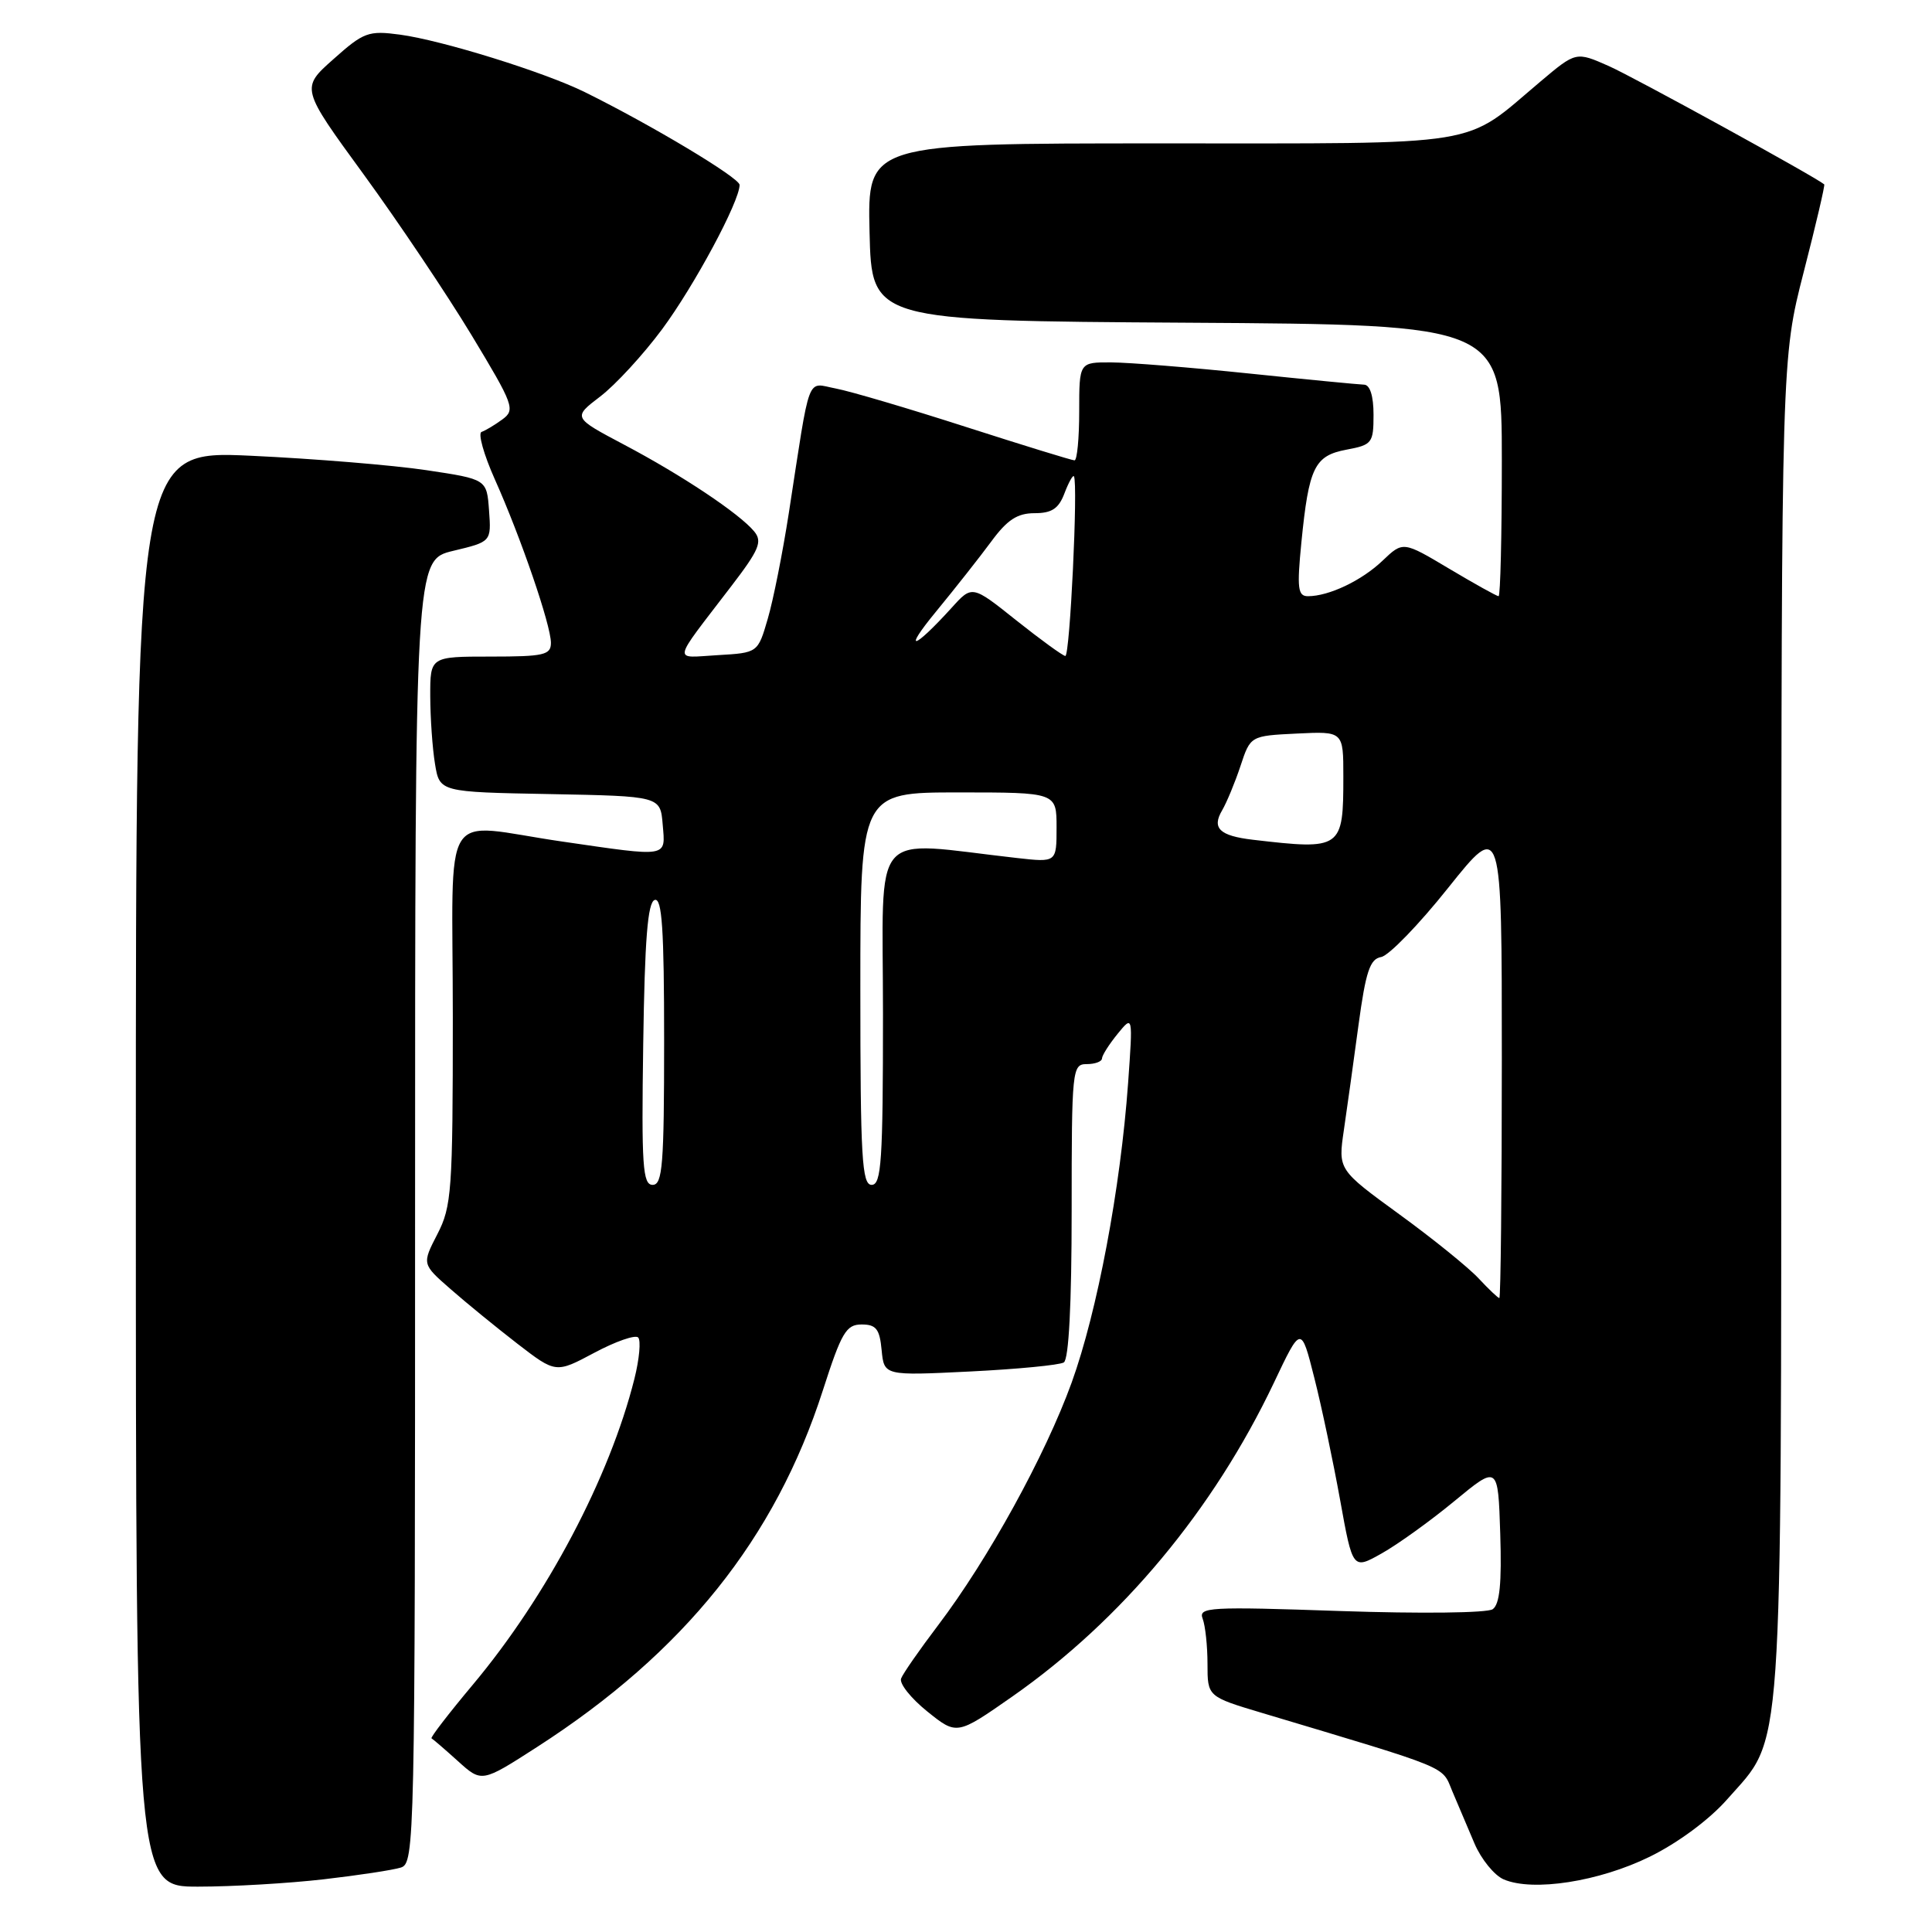 <?xml version="1.0" encoding="UTF-8" standalone="no"?>
<!DOCTYPE svg PUBLIC "-//W3C//DTD SVG 1.1//EN" "http://www.w3.org/Graphics/SVG/1.1/DTD/svg11.dtd" >
<svg xmlns="http://www.w3.org/2000/svg" xmlns:xlink="http://www.w3.org/1999/xlink" version="1.1" viewBox="0 0 256 256">
 <g >
 <path fill="currentColor"
d=" M 42.87 249.02 C 47.47 248.49 52.08 247.79 53.12 247.46 C 54.94 246.88 55.00 244.21 55.00 160.53 C 55.00 74.20 55.00 74.20 60.05 72.99 C 65.10 71.78 65.10 71.78 64.80 67.64 C 64.50 63.50 64.50 63.50 56.50 62.30 C 52.10 61.64 41.64 60.78 33.25 60.39 C 18.00 59.69 18.00 59.69 18.00 154.84 C 18.00 250.00 18.00 250.00 26.25 249.99 C 30.79 249.99 38.26 249.55 42.87 249.02 Z  M 218.61 246.02 C 222.34 244.19 226.52 241.09 228.87 238.41 C 236.36 229.90 236.00 235.08 236.03 136.07 C 236.06 47.50 236.06 47.50 239.00 36.05 C 240.62 29.76 241.84 24.53 241.72 24.43 C 240.47 23.39 216.45 10.20 213.17 8.75 C 208.83 6.83 208.83 6.83 204.11 10.81 C 193.70 19.59 197.37 18.99 153.72 19.00 C 114.94 19.00 114.94 19.00 115.22 30.75 C 115.50 42.50 115.50 42.50 157.25 42.76 C 199.00 43.02 199.00 43.02 199.00 61.01 C 199.00 70.90 198.81 79.00 198.57 79.00 C 198.34 79.00 195.39 77.36 192.03 75.36 C 185.91 71.71 185.91 71.71 183.20 74.29 C 180.44 76.93 176.09 79.00 173.31 79.00 C 171.97 79.00 171.84 77.97 172.44 71.87 C 173.43 61.91 174.17 60.38 178.43 59.58 C 181.81 58.95 182.00 58.70 182.00 54.95 C 182.00 52.47 181.53 50.99 180.75 50.97 C 180.06 50.95 173.20 50.29 165.50 49.49 C 157.80 48.69 149.59 48.03 147.25 48.02 C 143.00 48.00 143.00 48.00 143.00 54.50 C 143.00 58.08 142.72 61.00 142.38 61.00 C 142.04 61.00 135.56 59.00 127.99 56.57 C 120.41 54.13 112.66 51.84 110.75 51.48 C 106.81 50.74 107.44 49.08 104.52 68.00 C 103.71 73.22 102.46 79.53 101.73 82.00 C 100.42 86.50 100.42 86.50 95.11 86.81 C 89.09 87.15 88.90 88.14 96.87 77.71 C 100.61 72.83 101.05 71.77 99.93 70.41 C 97.96 68.04 90.36 62.97 82.69 58.92 C 75.89 55.32 75.89 55.32 79.53 52.54 C 81.54 51.01 85.23 47.00 87.73 43.63 C 92.01 37.85 98.00 26.69 98.00 24.50 C 97.99 23.56 86.35 16.58 77.50 12.21 C 72.12 9.55 58.56 5.34 53.00 4.59 C 48.82 4.03 48.19 4.26 44.18 7.84 C 39.85 11.68 39.85 11.68 48.18 23.10 C 52.75 29.37 59.18 38.95 62.46 44.37 C 68.08 53.68 68.31 54.30 66.56 55.58 C 65.55 56.32 64.31 57.06 63.81 57.23 C 63.31 57.40 64.10 60.23 65.57 63.52 C 69.03 71.25 73.00 82.84 73.00 85.18 C 73.00 86.79 72.08 87.00 65.00 87.00 C 57.00 87.00 57.00 87.00 57.01 92.25 C 57.02 95.14 57.30 99.18 57.64 101.22 C 58.25 104.95 58.25 104.95 72.88 105.22 C 87.50 105.50 87.50 105.50 87.81 109.25 C 88.18 113.67 88.74 113.58 74.50 111.51 C 58.08 109.13 60.00 106.05 60.00 134.79 C 60.00 157.80 59.85 159.86 57.95 163.54 C 55.91 167.50 55.91 167.50 59.70 170.81 C 61.78 172.64 65.77 175.89 68.56 178.05 C 73.65 181.97 73.65 181.97 78.75 179.25 C 81.56 177.75 84.17 176.84 84.56 177.22 C 84.94 177.61 84.72 180.08 84.06 182.71 C 80.78 195.77 72.46 211.52 62.67 223.21 C 59.46 227.04 56.99 230.25 57.18 230.34 C 57.36 230.43 58.93 231.78 60.67 233.35 C 63.83 236.21 63.83 236.21 71.16 231.49 C 90.64 218.95 102.72 203.87 109.04 184.21 C 111.50 176.56 112.12 175.50 114.17 175.50 C 116.09 175.50 116.56 176.10 116.82 178.89 C 117.15 182.29 117.15 182.29 128.53 181.73 C 134.80 181.42 140.39 180.88 140.96 180.53 C 141.62 180.12 142.00 172.83 142.00 160.44 C 142.00 141.67 142.07 141.00 144.00 141.00 C 145.10 141.00 146.01 140.66 146.02 140.25 C 146.03 139.84 146.96 138.38 148.08 137.00 C 150.12 134.50 150.12 134.50 149.48 143.50 C 148.47 157.50 145.40 173.79 142.00 183.20 C 138.50 192.86 130.93 206.62 124.30 215.36 C 121.86 218.58 119.65 221.75 119.40 222.41 C 119.14 223.07 120.70 225.03 122.86 226.77 C 126.79 229.93 126.79 229.93 134.15 224.79 C 148.63 214.66 160.79 200.07 168.80 183.22 C 172.40 175.62 172.40 175.62 174.15 182.56 C 175.12 186.37 176.65 193.66 177.57 198.74 C 179.24 208.00 179.24 208.00 183.09 205.83 C 185.21 204.64 189.55 201.52 192.72 198.90 C 198.50 194.13 198.50 194.13 198.79 203.23 C 199.00 209.81 198.72 212.58 197.79 213.23 C 197.06 213.73 188.26 213.83 177.61 213.47 C 160.20 212.87 158.77 212.95 159.36 214.49 C 159.71 215.41 160.00 218.11 160.00 220.48 C 160.00 224.81 160.00 224.81 167.25 226.98 C 192.46 234.53 191.01 233.93 192.43 237.33 C 193.16 239.07 194.49 242.20 195.38 244.28 C 196.27 246.36 198.01 248.50 199.25 249.03 C 203.12 250.69 211.90 249.32 218.61 246.02 Z  M 195.92 169.39 C 194.59 167.96 189.86 164.13 185.40 160.89 C 177.30 154.99 177.30 154.99 178.07 149.74 C 178.49 146.86 179.37 140.59 180.01 135.81 C 180.97 128.72 181.53 127.06 183.01 126.81 C 184.01 126.64 188.02 122.51 191.91 117.62 C 199.00 108.75 199.00 108.75 199.00 140.37 C 199.00 157.77 198.85 172.00 198.67 172.00 C 198.50 172.00 197.26 170.83 195.92 169.39 Z  M 85.23 138.33 C 85.43 124.49 85.82 119.56 86.75 119.25 C 87.72 118.93 88.00 123.09 88.00 137.92 C 88.00 154.34 87.79 157.00 86.48 157.00 C 85.16 157.00 84.99 154.50 85.23 138.33 Z  M 114.00 131.00 C 114.00 105.00 114.00 105.00 127.00 105.00 C 140.00 105.00 140.00 105.00 140.00 109.64 C 140.00 114.28 140.00 114.28 134.75 113.69 C 115.01 111.48 117.00 109.16 117.00 134.37 C 117.00 153.82 116.79 157.00 115.50 157.00 C 114.21 157.00 114.00 153.44 114.00 131.00 Z  M 166.00 111.27 C 161.60 110.75 160.54 109.74 161.94 107.37 C 162.54 106.34 163.64 103.70 164.37 101.50 C 165.69 97.50 165.69 97.50 171.85 97.20 C 178.00 96.90 178.00 96.90 178.00 102.87 C 178.00 112.50 177.79 112.65 166.00 111.27 Z  M 134.65 82.19 C 128.81 77.53 128.81 77.53 126.11 80.52 C 121.00 86.15 119.53 86.50 124.06 81.00 C 126.55 77.97 129.83 73.81 131.35 71.75 C 133.46 68.88 134.80 68.00 137.08 68.00 C 139.37 68.00 140.28 67.40 141.05 65.36 C 141.60 63.91 142.17 62.90 142.30 63.11 C 142.87 64.01 141.77 86.99 141.16 86.92 C 140.80 86.88 137.87 84.75 134.65 82.19 Z "/>
</g>
</svg>